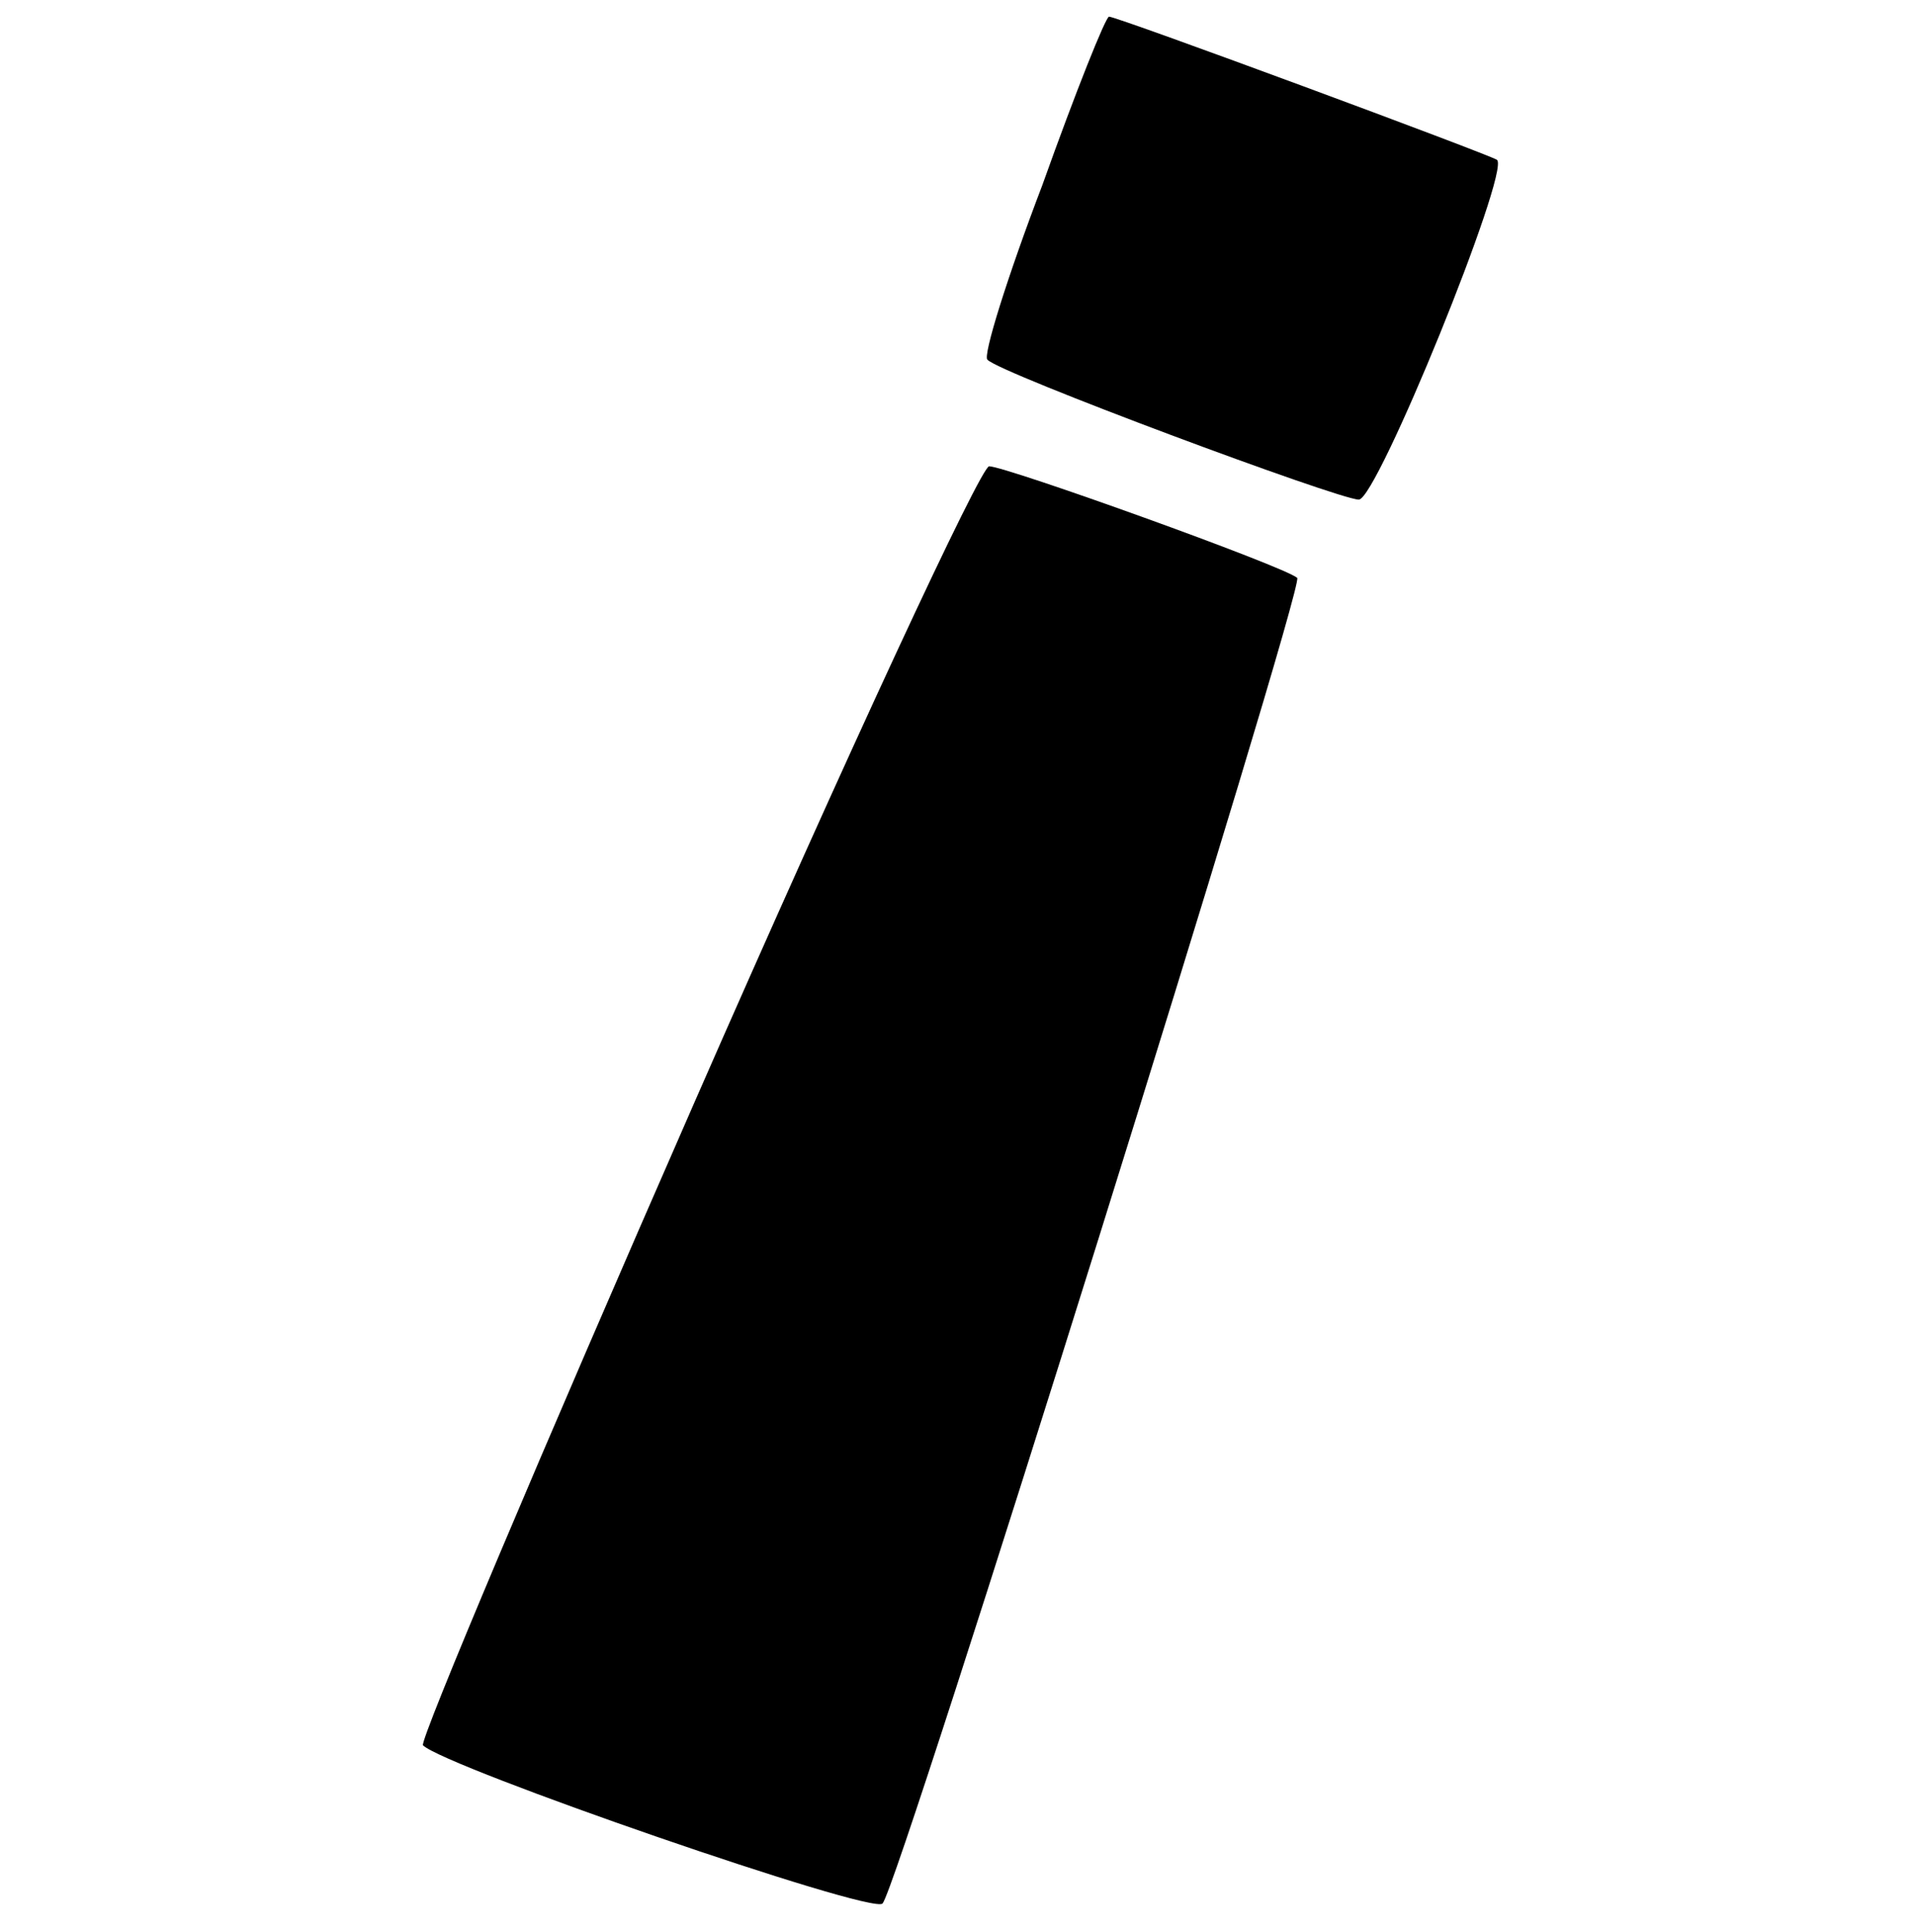 <?xml version="1.0" standalone="no"?>
<!DOCTYPE svg PUBLIC "-//W3C//DTD SVG 20010904//EN"
 "http://www.w3.org/TR/2001/REC-SVG-20010904/DTD/svg10.dtd">
<svg version="1.0" xmlns="http://www.w3.org/2000/svg"
 width="115pt" height="116pt" viewBox="0 0 115 116"
 preserveAspectRatio="xMidYMid meet">

<g transform="translate(0,116) scale(0.1,-0.1)"
fill="#000000" stroke="none">
<path d="M626 1049 c-21 -55 -36 -103 -33 -105 7 -8 211 -84 223 -84 11 0 91
197 83 204 -4 3 -228 86 -233 86 -2 0 -20 -45 -40 -101z"/>
<path d="M417 498 c-92 -210 -165 -383 -163 -386 13 -13 270 -102 276 -95 10
11 254 792 249 796 -8 7 -175 67 -185 67 -5 0 -85 -172 -177 -382z"/>
</g>
</svg>
